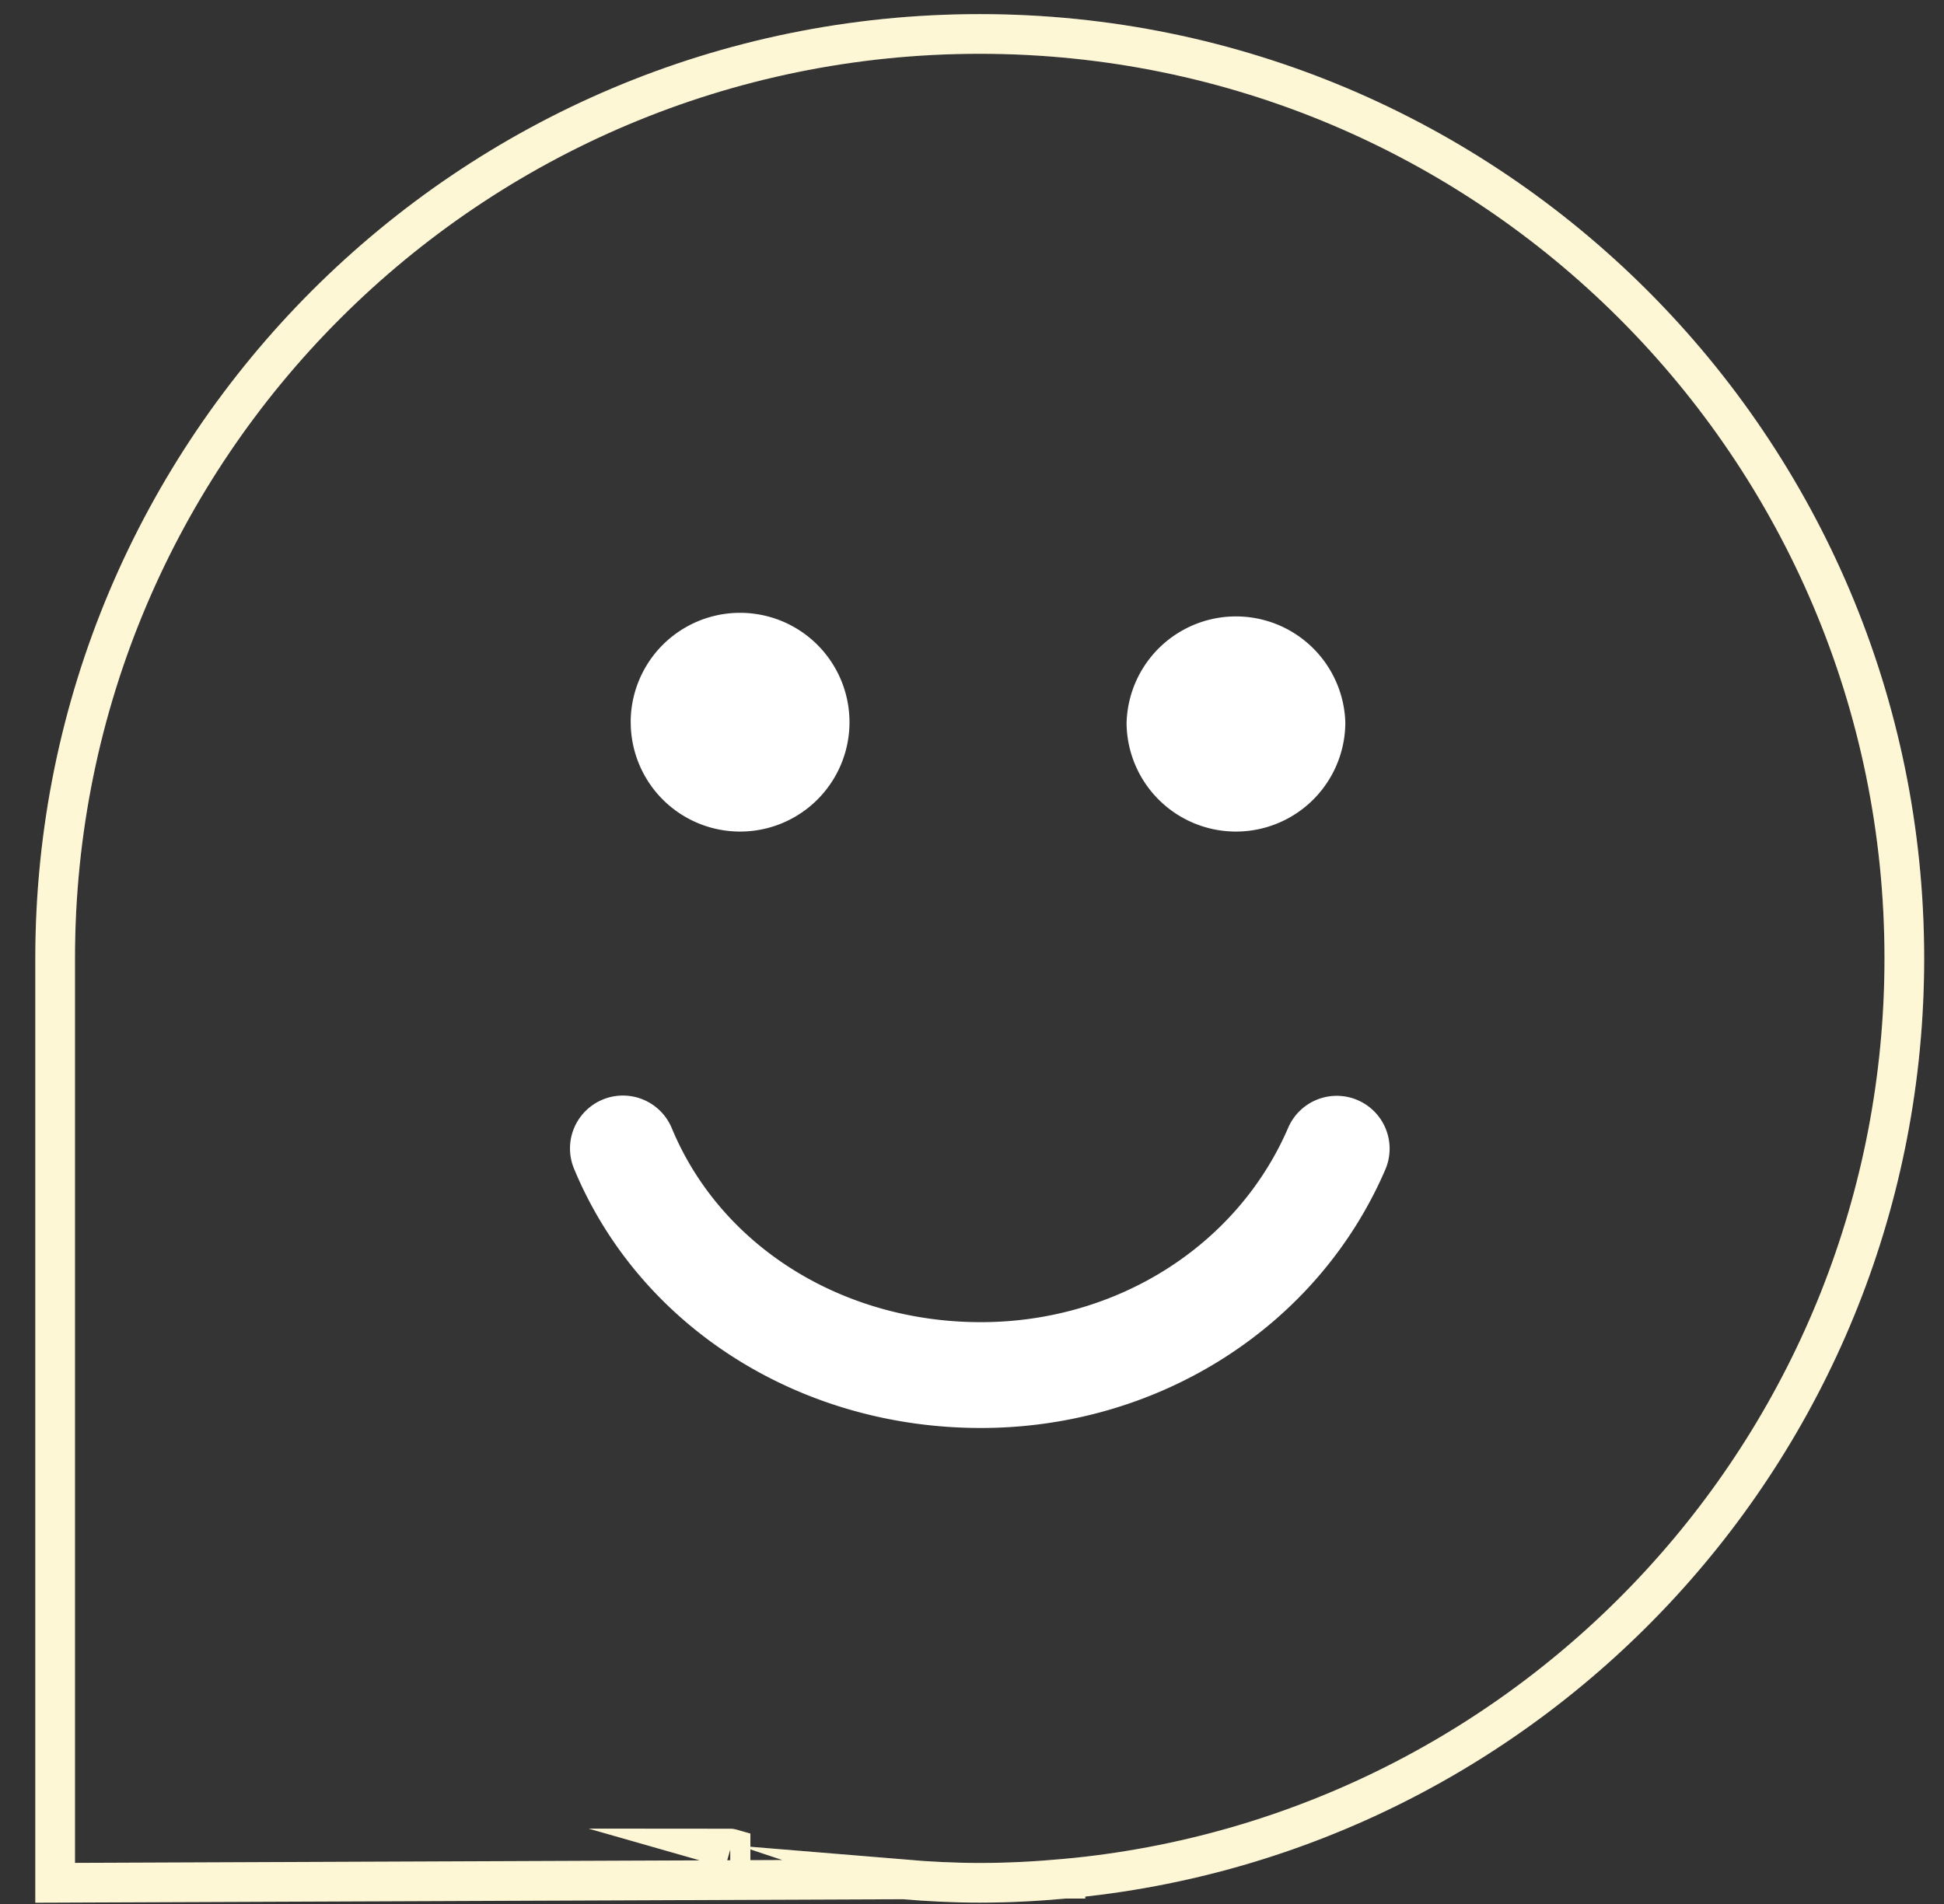 <svg xmlns="http://www.w3.org/2000/svg" xmlns:xlink="http://www.w3.org/1999/xlink" width="49" height="48" viewBox="0 0 49 48"><rect x="0" y="0" width="49" height="48" fill="#333333" stroke="none"/><defs><path id="x5zla" d="M447 455.161c0 12.143-9.287 22.111-21.145 23.201v.001h-.014c-.707.065-1.422.103-2.146.103-.65 0-1.295-.034-1.933-.087l.003.001-21.375.086v-23.305c0-12.87 10.434-23.305 23.305-23.305S447 442.29 447 455.161zm-21.151 23.202h-.002.002zm-8.435-.76c-.002-.002-.004-.003-.007-.003l.007.002z"/><path id="x5zlb" d="M414.897 449.207a2.757 2.757 0 1 1 5.515 0 2.757 2.757 0 0 1-5.514 0z"/><path id="x5zlc" d="M427.397 449.207a2.758 2.758 0 0 1 5.513 0 2.757 2.757 0 1 1-5.514 0z"/><path id="x5zld" d="M433.913 460.497c-1.708 3.95-5.709 6.503-10.19 6.503-4.58 0-8.605-2.565-10.254-6.536a1.333 1.333 0 1 1 2.464-1.022c1.234 2.972 4.292 4.89 7.79 4.89 3.418 0 6.457-1.92 7.743-4.893a1.333 1.333 0 1 1 2.447 1.058z"/></defs><g><g transform="translate(-399 -431)"><use fill="#fff" fill-opacity="0" stroke="#ffffff" stroke-miterlimit="50" xlink:href="#x5zla"/></g><g opacity=".4" transform="translate(-399 -431)"><g opacity=".4"><use fill="#fff" fill-opacity="0" stroke="#fccd03" stroke-miterlimit="50" xlink:href="#x5zla"/></g></g><g opacity=".07" transform="translate(-399 -431)"><g opacity=".07"><use fill="#ffffff" xlink:href="#x5zla"/></g></g><g transform="translate(-399 -431)"><use fill="#ffffff" xlink:href="#x5zlb"/></g><g transform="translate(-399 -431)"><use fill="#ffffff" xlink:href="#x5zlc"/></g><g transform="translate(-399 -431)"><use fill="#ffffff" xlink:href="#x5zld"/></g></g></svg>